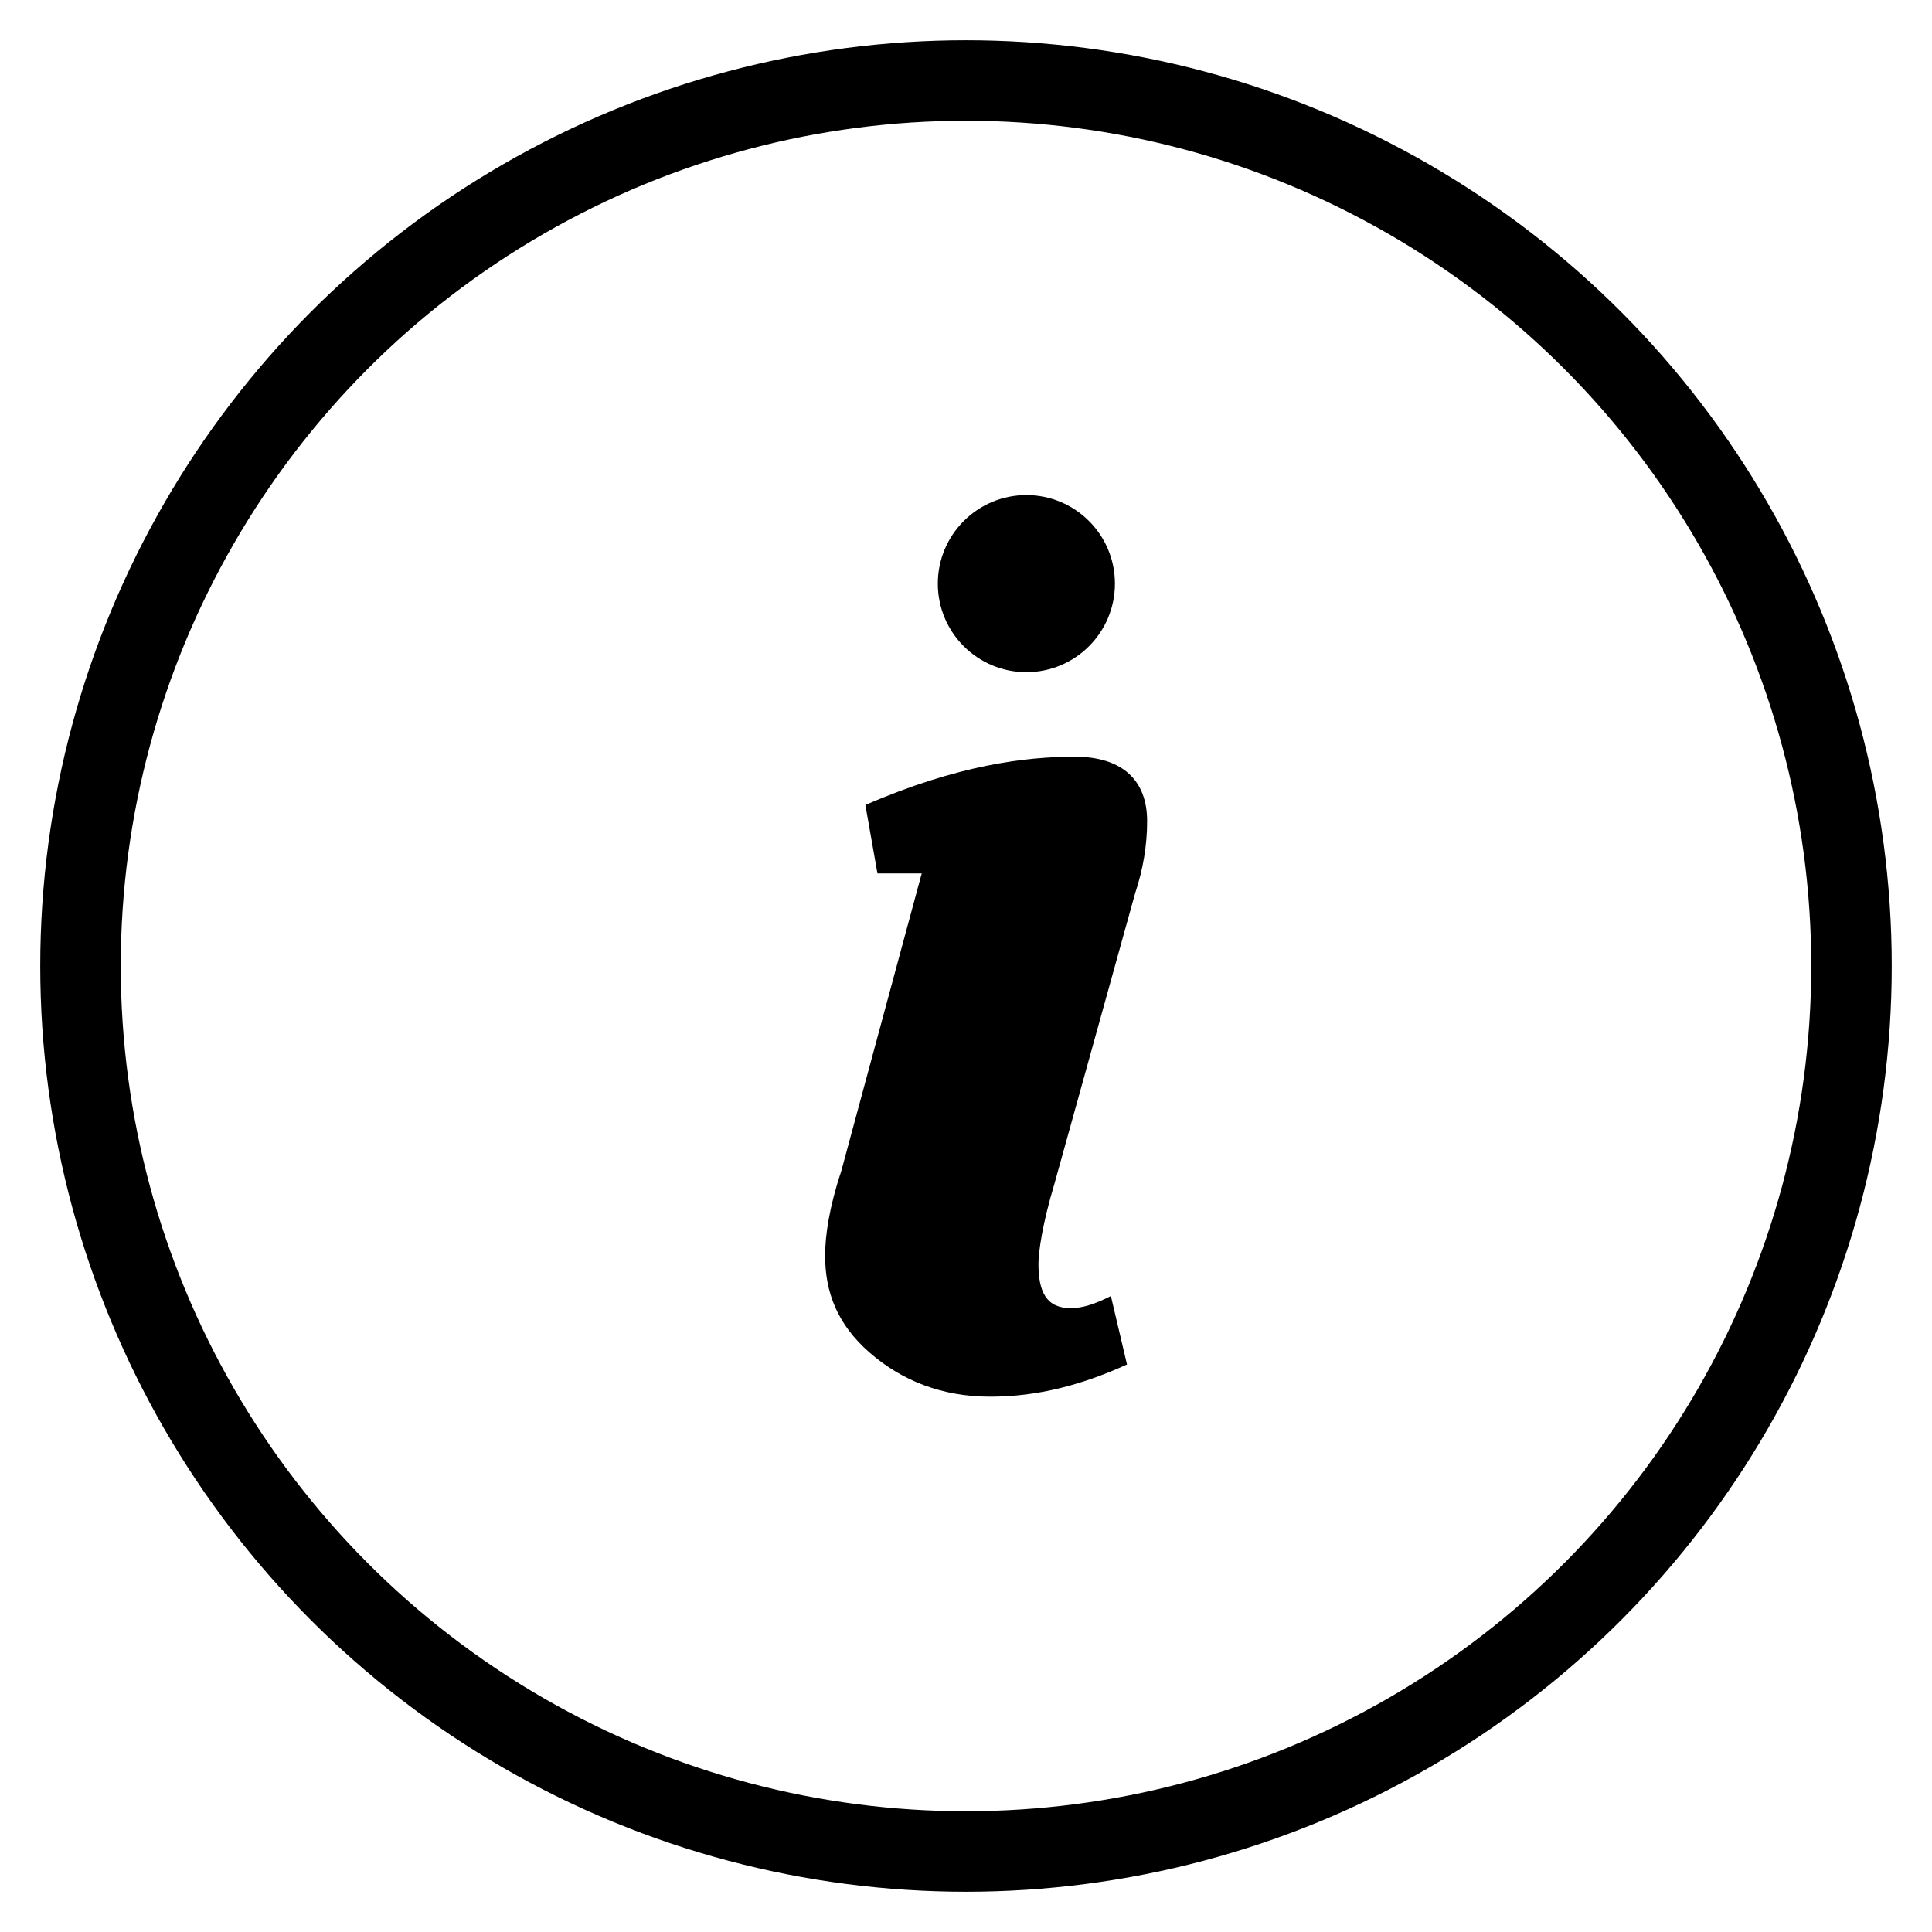 <svg width="800px" height="800px" viewBox="0 0 48 48" xmlns="http://www.w3.org/2000/svg">
  <!-- Outer Circle -->
  <circle cx="24" cy="24" r="22" stroke="black" stroke-width="2" fill="none" />

  <!-- Tilted Dot (shifted to match slant) -->
  <circle cx="25.5" cy="14.5" r="2.2" fill="current" />

  <!-- Italic Body of "i" -->
  <path d="M21.5 20c2.3-1 4-1.2 5.2-1.2s1.8 0.6 1.8 1.6c0 0.6-0.1 1.2-0.3 1.8l-2 7.2c-0.3 1-0.4 1.7-0.4 2 0 0.7 0.2 1.1 0.8 1.1 0.3 0 0.6-0.1 1-0.3l0.4 1.7c-1.1 0.5-2.2 0.8-3.4 0.8s-2.2-0.4-3-1.1-1.1-1.5-1.1-2.4c0-0.5 0.1-1.2 0.4-2.1l2-7.4h-1.1L21.5 20z" fill="current"/>
</svg>
